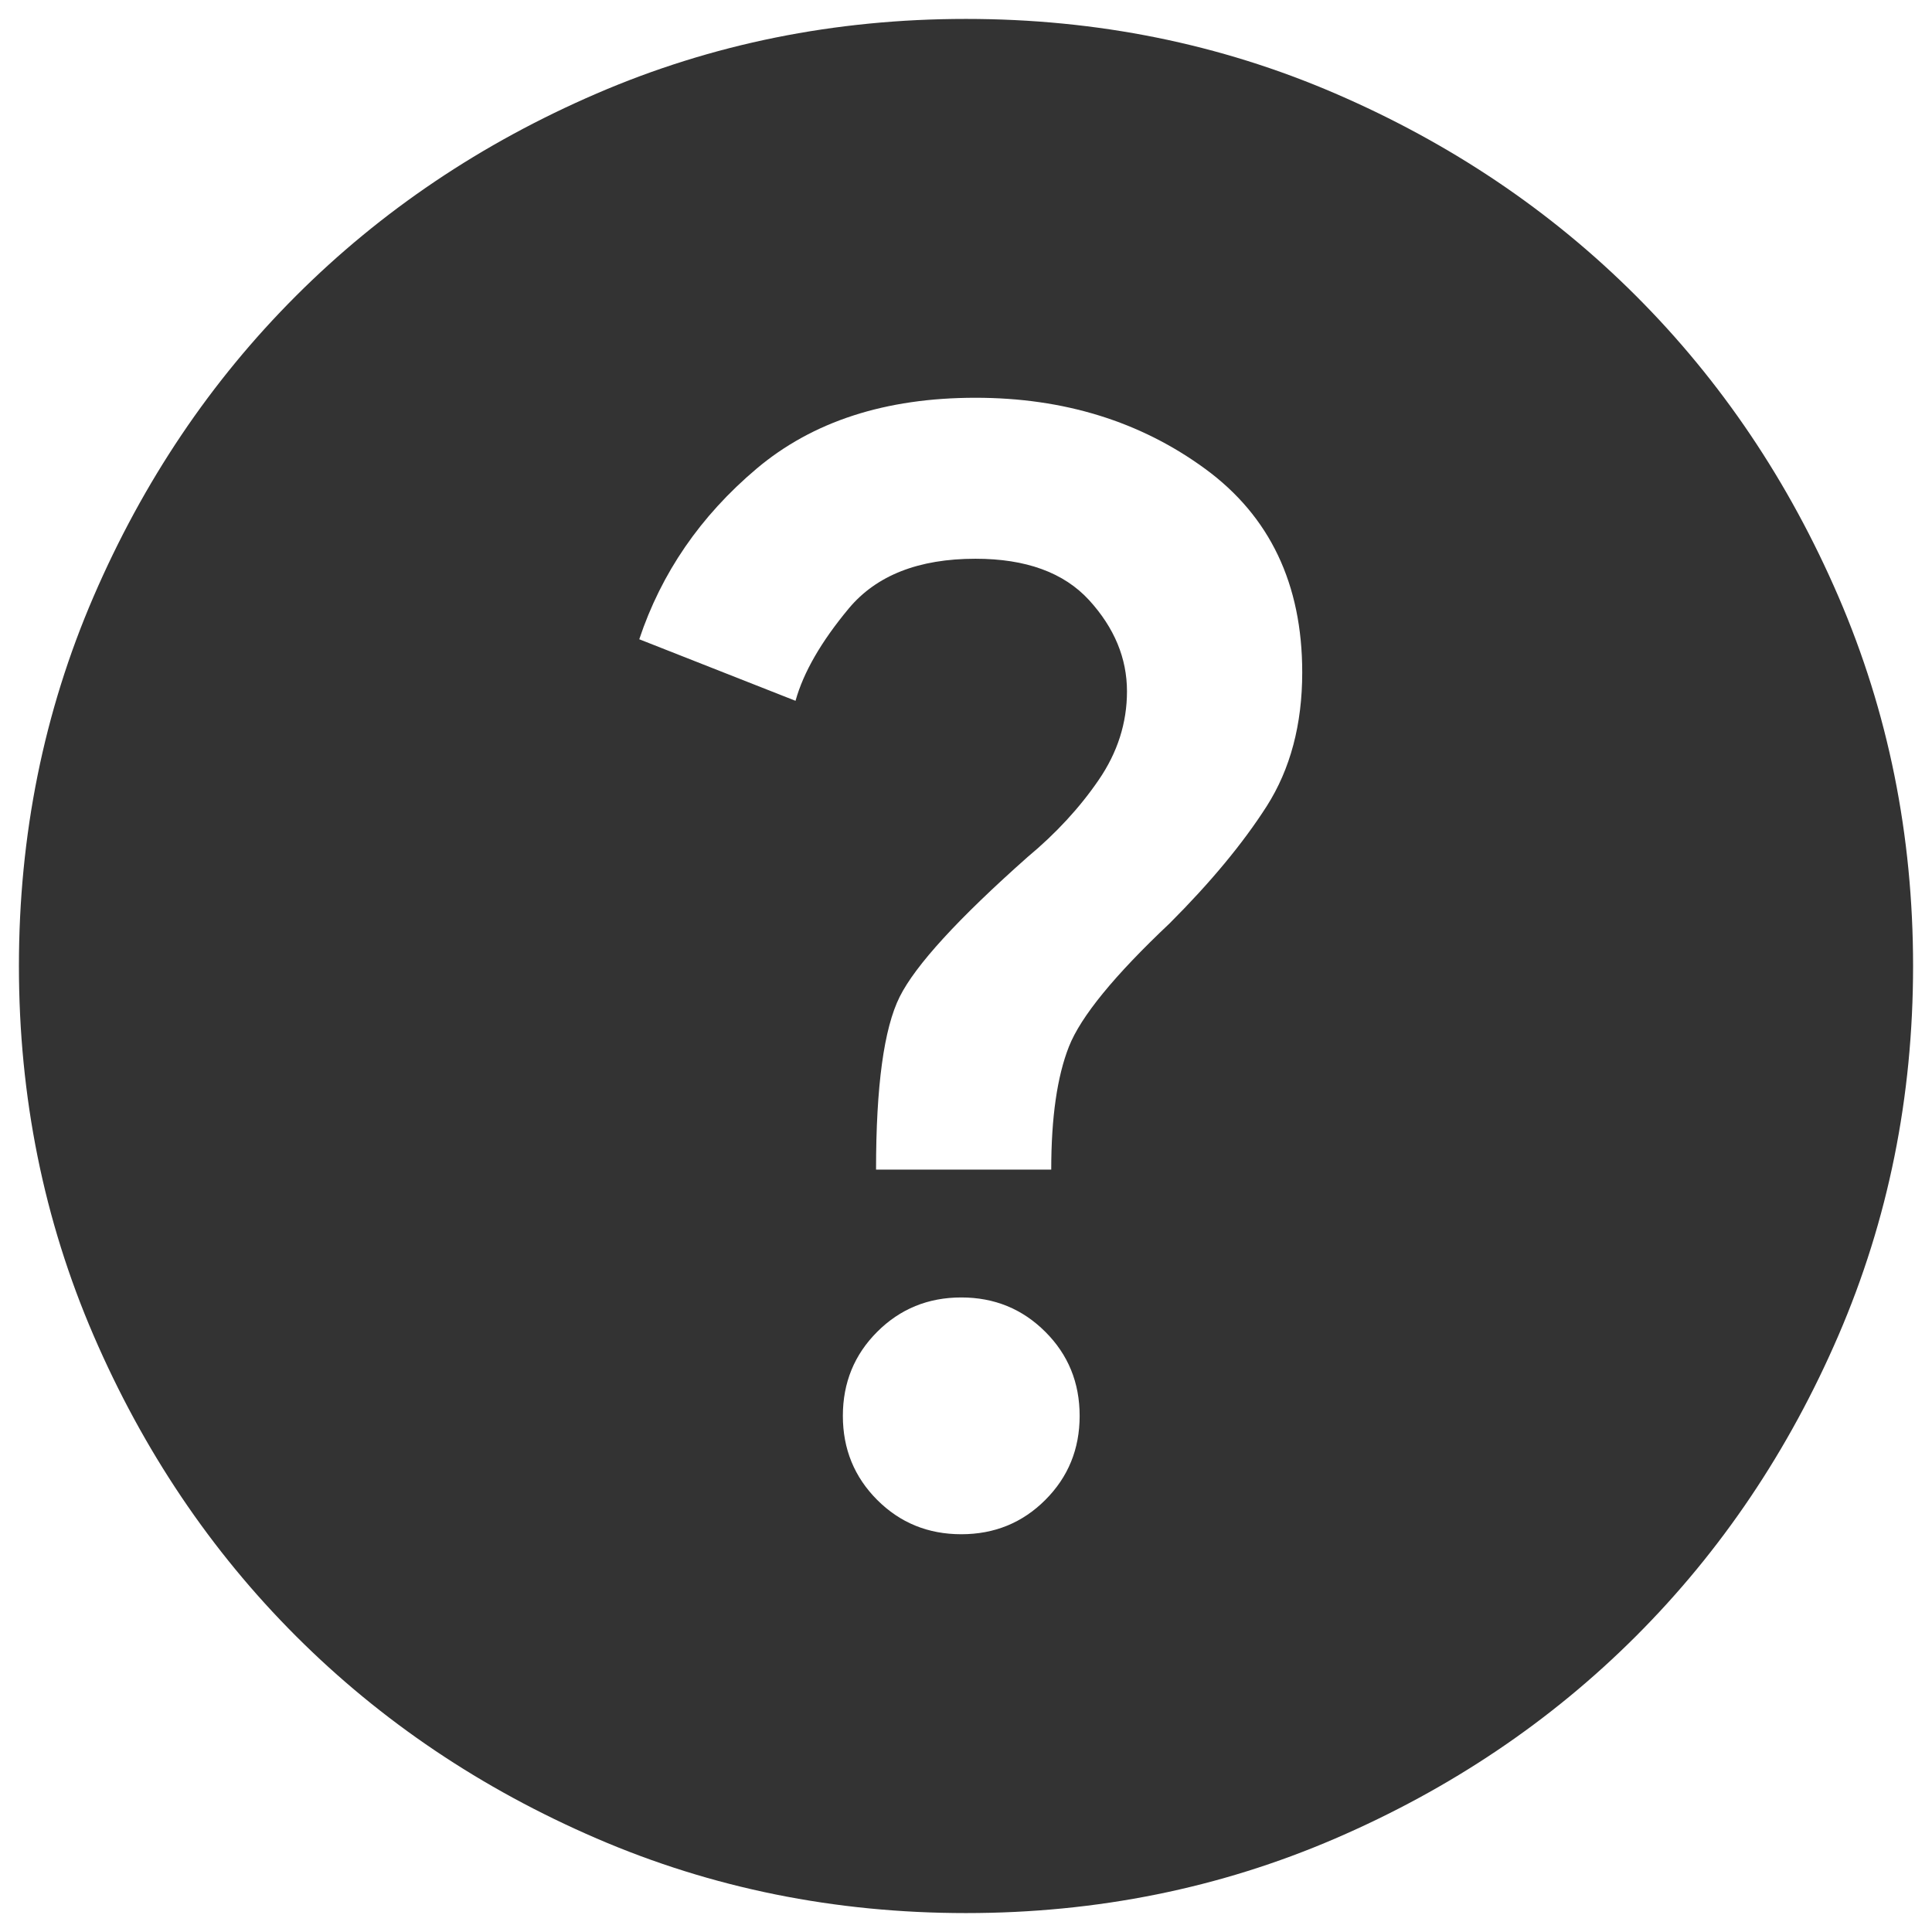 <svg viewBox="0 0 34 34" fill="none" xmlns="http://www.w3.org/2000/svg">
<path d="M16.917 27C17.5 27 17.993 26.799 18.396 26.396C18.799 25.993 19 25.5 19 24.917C19 24.333 18.799 23.84 18.396 23.438C17.993 23.035 17.5 22.833 16.917 22.833C16.333 22.833 15.84 23.035 15.437 23.438C15.035 23.84 14.833 24.333 14.833 24.917C14.833 25.5 15.035 25.993 15.437 26.396C15.84 26.799 16.333 27 16.917 27ZM15.417 20.583H18.5C18.5 19.667 18.604 18.944 18.812 18.417C19.021 17.889 19.611 17.167 20.583 16.25C21.305 15.528 21.875 14.84 22.292 14.188C22.708 13.535 22.917 12.75 22.917 11.833C22.917 10.278 22.347 9.083 21.208 8.25C20.069 7.417 18.722 7 17.167 7C15.583 7 14.299 7.417 13.312 8.25C12.326 9.083 11.639 10.083 11.25 11.25L14 12.333C14.139 11.833 14.451 11.292 14.937 10.708C15.424 10.125 16.167 9.833 17.167 9.833C18.055 9.833 18.722 10.076 19.167 10.562C19.611 11.049 19.833 11.583 19.833 12.167C19.833 12.722 19.667 13.243 19.333 13.729C19 14.215 18.583 14.667 18.083 15.083C16.861 16.167 16.111 16.986 15.833 17.542C15.556 18.097 15.417 19.111 15.417 20.583ZM17 33.667C14.694 33.667 12.528 33.229 10.5 32.354C8.472 31.479 6.708 30.292 5.208 28.792C3.708 27.292 2.521 25.528 1.646 23.5C0.771 21.472 0.333 19.305 0.333 17C0.333 14.694 0.771 12.528 1.646 10.5C2.521 8.472 3.708 6.708 5.208 5.208C6.708 3.708 8.472 2.521 10.5 1.646C12.528 0.771 14.694 0.333 17 0.333C19.305 0.333 21.472 0.771 23.5 1.646C25.528 2.521 27.292 3.708 28.792 5.208C30.292 6.708 31.479 8.472 32.354 10.5C33.229 12.528 33.667 14.694 33.667 17C33.667 19.305 33.229 21.472 32.354 23.5C31.479 25.528 30.292 27.292 28.792 28.792C27.292 30.292 25.528 31.479 23.5 32.354C21.472 33.229 19.305 33.667 17 33.667Z" fill="#333333"/>
</svg>
